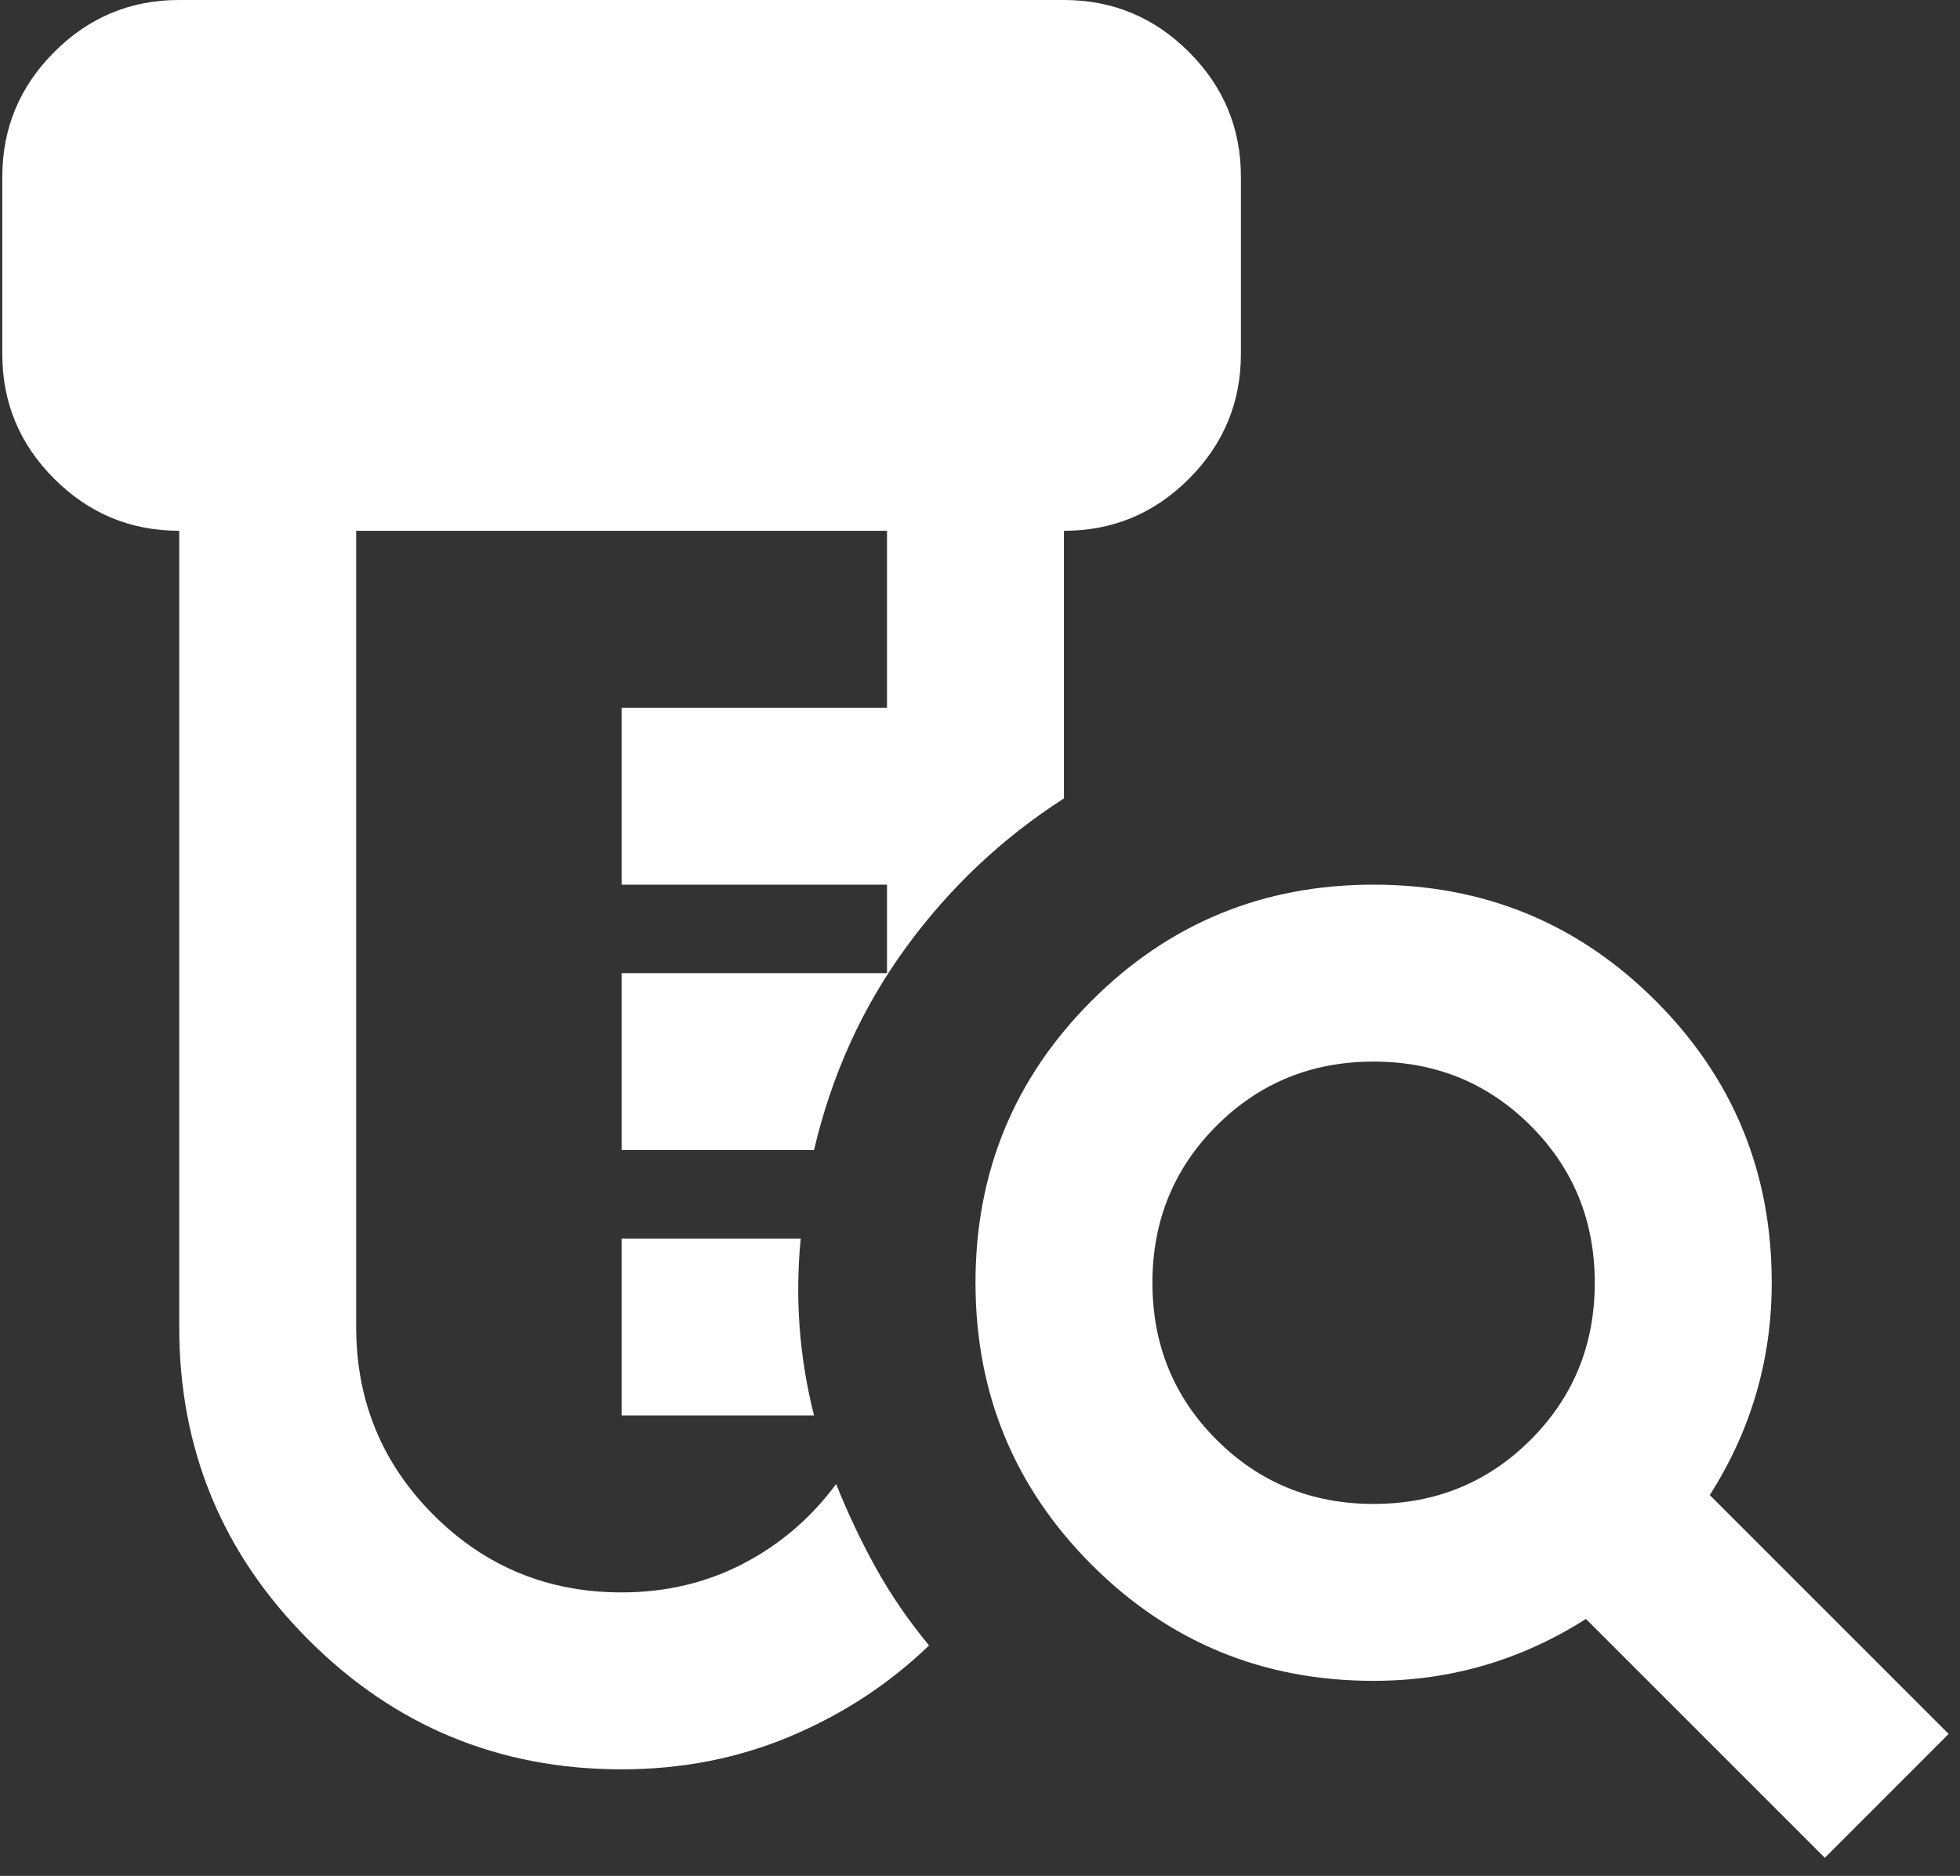 <svg width="70" height="67" viewBox="0 0 70 67" fill="none" xmlns="http://www.w3.org/2000/svg">
<rect x="0" y="0" width="70" height="67" fill="#333333" stroke="none"/>
<path d="M22.2 63.194C17.829 63.194 14.102 61.653 11.021 58.571C7.939 55.49 6.399 51.764 6.401 47.396V18.958C4.663 18.958 3.175 18.339 1.937 17.1C0.698 15.862 0.08 14.375 0.082 12.639V6.319C0.082 4.582 0.701 3.093 1.94 1.855C3.178 0.616 4.665 -0.002 6.401 5.36453e-06H37.998C39.736 5.36453e-06 41.224 0.619 42.463 1.858C43.702 3.097 44.32 4.584 44.318 6.319V12.639C44.318 14.377 43.698 15.865 42.46 17.104C41.221 18.342 39.734 18.96 37.998 18.958V28.516C35.786 29.938 33.903 31.716 32.349 33.85C30.794 35.984 29.702 38.392 29.072 41.076H22.2V34.757H31.679V31.597H22.2V25.278H31.679V18.958H12.721V47.396C12.721 50.029 13.642 52.267 15.485 54.11C17.328 55.953 19.567 56.875 22.2 56.875C23.78 56.875 25.228 56.532 26.544 55.848C27.861 55.163 28.967 54.215 29.862 53.004C30.283 54.057 30.757 55.058 31.284 56.006C31.811 56.954 32.442 57.875 33.18 58.77C31.758 60.14 30.112 61.219 28.241 62.009C26.37 62.799 24.357 63.194 22.2 63.194ZM22.2 50.555V44.236H28.598C28.493 45.289 28.479 46.342 28.557 47.396C28.635 48.449 28.807 49.502 29.072 50.555H22.2ZM49.057 53.715C51.269 53.715 53.139 52.951 54.666 51.424C56.193 49.897 56.956 48.028 56.956 45.816C56.956 43.604 56.193 41.734 54.666 40.207C53.139 38.68 51.269 37.916 49.057 37.916C46.845 37.916 44.976 38.68 43.449 40.207C41.922 41.734 41.158 43.604 41.158 45.816C41.158 48.028 41.922 49.897 43.449 51.424C44.976 52.951 46.845 53.715 49.057 53.715ZM65.172 66.354L56.641 57.823C55.482 58.56 54.271 59.113 53.007 59.481C51.743 59.85 50.426 60.034 49.057 60.034C45.108 60.034 41.751 58.651 38.987 55.886C36.224 53.12 34.841 49.763 34.839 45.816C34.839 41.866 36.221 38.508 38.987 35.743C41.753 32.977 45.11 31.595 49.057 31.597C53.007 31.597 56.365 32.98 59.13 35.746C61.896 38.511 63.278 41.868 63.276 45.816C63.276 47.185 63.092 48.502 62.723 49.765C62.354 51.029 61.801 52.24 61.064 53.399L69.595 61.93L65.172 66.354Z" fill="white"/>
</svg>
